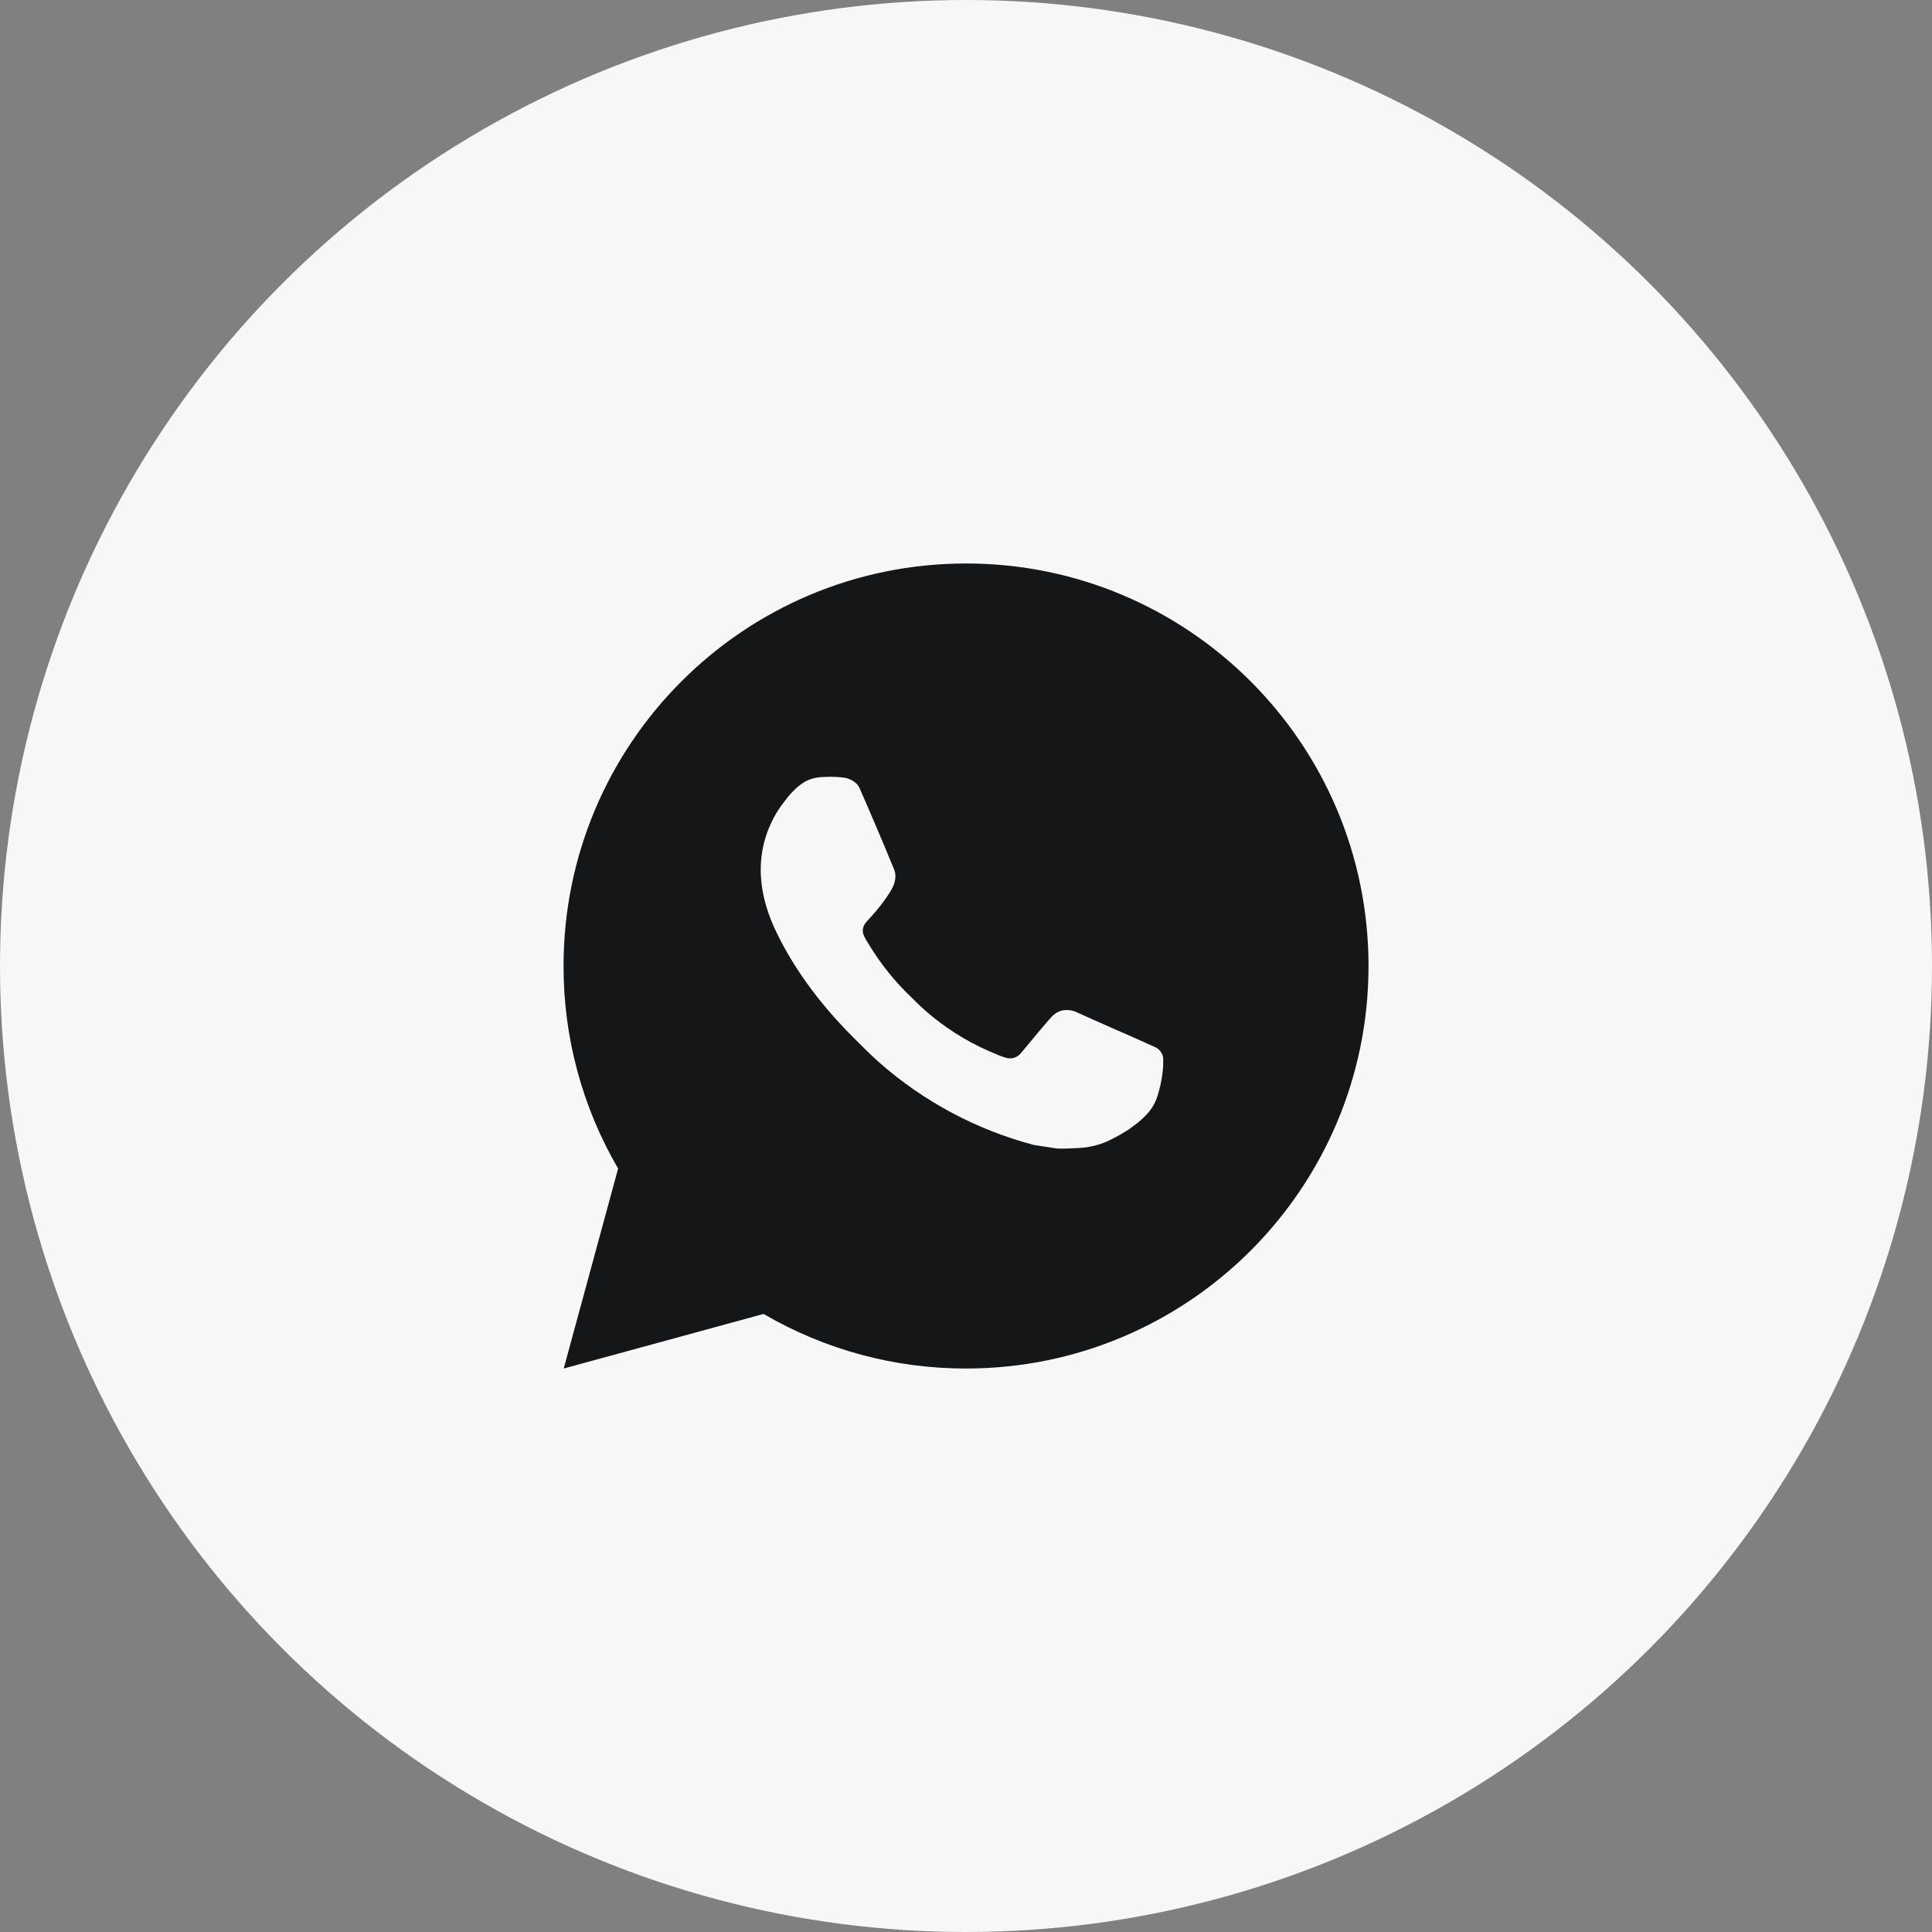 <svg width="32" height="32" viewBox="0 0 32 32" fill="none" xmlns="http://www.w3.org/2000/svg">
<rect x="0" y="0" width="32" height="32" fill="#808080" stroke="none"/>
<circle cx="16" cy="16" r="16" fill="#F7F7F7"/>
<path d="M16.001 9.333C19.683 9.333 22.667 12.318 22.667 16C22.667 19.682 19.683 22.667 16.001 22.667C14.822 22.669 13.665 22.357 12.647 21.763L9.337 22.667L10.238 19.355C9.644 18.337 9.332 17.179 9.334 16C9.334 12.318 12.319 9.333 16.001 9.333ZM13.729 12.867L13.595 12.872C13.509 12.877 13.425 12.9 13.347 12.939C13.275 12.98 13.209 13.031 13.151 13.091C13.071 13.166 13.026 13.231 12.977 13.295C12.731 13.615 12.598 14.009 12.6 14.413C12.601 14.74 12.687 15.058 12.82 15.355C13.093 15.957 13.541 16.593 14.133 17.183C14.276 17.325 14.416 17.468 14.567 17.601C15.302 18.248 16.179 18.715 17.127 18.965L17.505 19.023C17.629 19.029 17.752 19.02 17.876 19.014C18.07 19.004 18.26 18.951 18.431 18.86C18.519 18.815 18.604 18.766 18.687 18.713C18.687 18.713 18.715 18.695 18.77 18.653C18.86 18.587 18.915 18.539 18.99 18.461C19.045 18.404 19.093 18.337 19.13 18.26C19.182 18.151 19.234 17.944 19.255 17.771C19.271 17.639 19.267 17.567 19.265 17.523C19.262 17.451 19.203 17.377 19.138 17.346L18.75 17.172C18.75 17.172 18.17 16.919 17.815 16.758C17.778 16.742 17.738 16.733 17.698 16.731C17.652 16.726 17.606 16.731 17.563 16.746C17.519 16.76 17.48 16.784 17.446 16.815C17.443 16.814 17.398 16.852 16.916 17.436C16.888 17.473 16.85 17.501 16.806 17.517C16.763 17.532 16.715 17.534 16.671 17.523C16.627 17.511 16.585 17.496 16.543 17.479C16.461 17.444 16.432 17.431 16.375 17.407C15.993 17.24 15.639 17.014 15.325 16.738C15.241 16.665 15.163 16.585 15.083 16.507C14.821 16.256 14.592 15.972 14.403 15.662L14.364 15.599C14.336 15.556 14.313 15.51 14.296 15.462C14.271 15.364 14.337 15.285 14.337 15.285C14.337 15.285 14.499 15.108 14.574 15.012C14.647 14.919 14.709 14.828 14.749 14.763C14.828 14.637 14.853 14.507 14.811 14.406C14.625 13.95 14.431 13.496 14.233 13.045C14.193 12.956 14.077 12.892 13.971 12.879C13.935 12.875 13.899 12.871 13.863 12.869C13.773 12.864 13.683 12.865 13.594 12.871L13.728 12.866L13.729 12.867Z" fill="#151618"/>
</svg>
